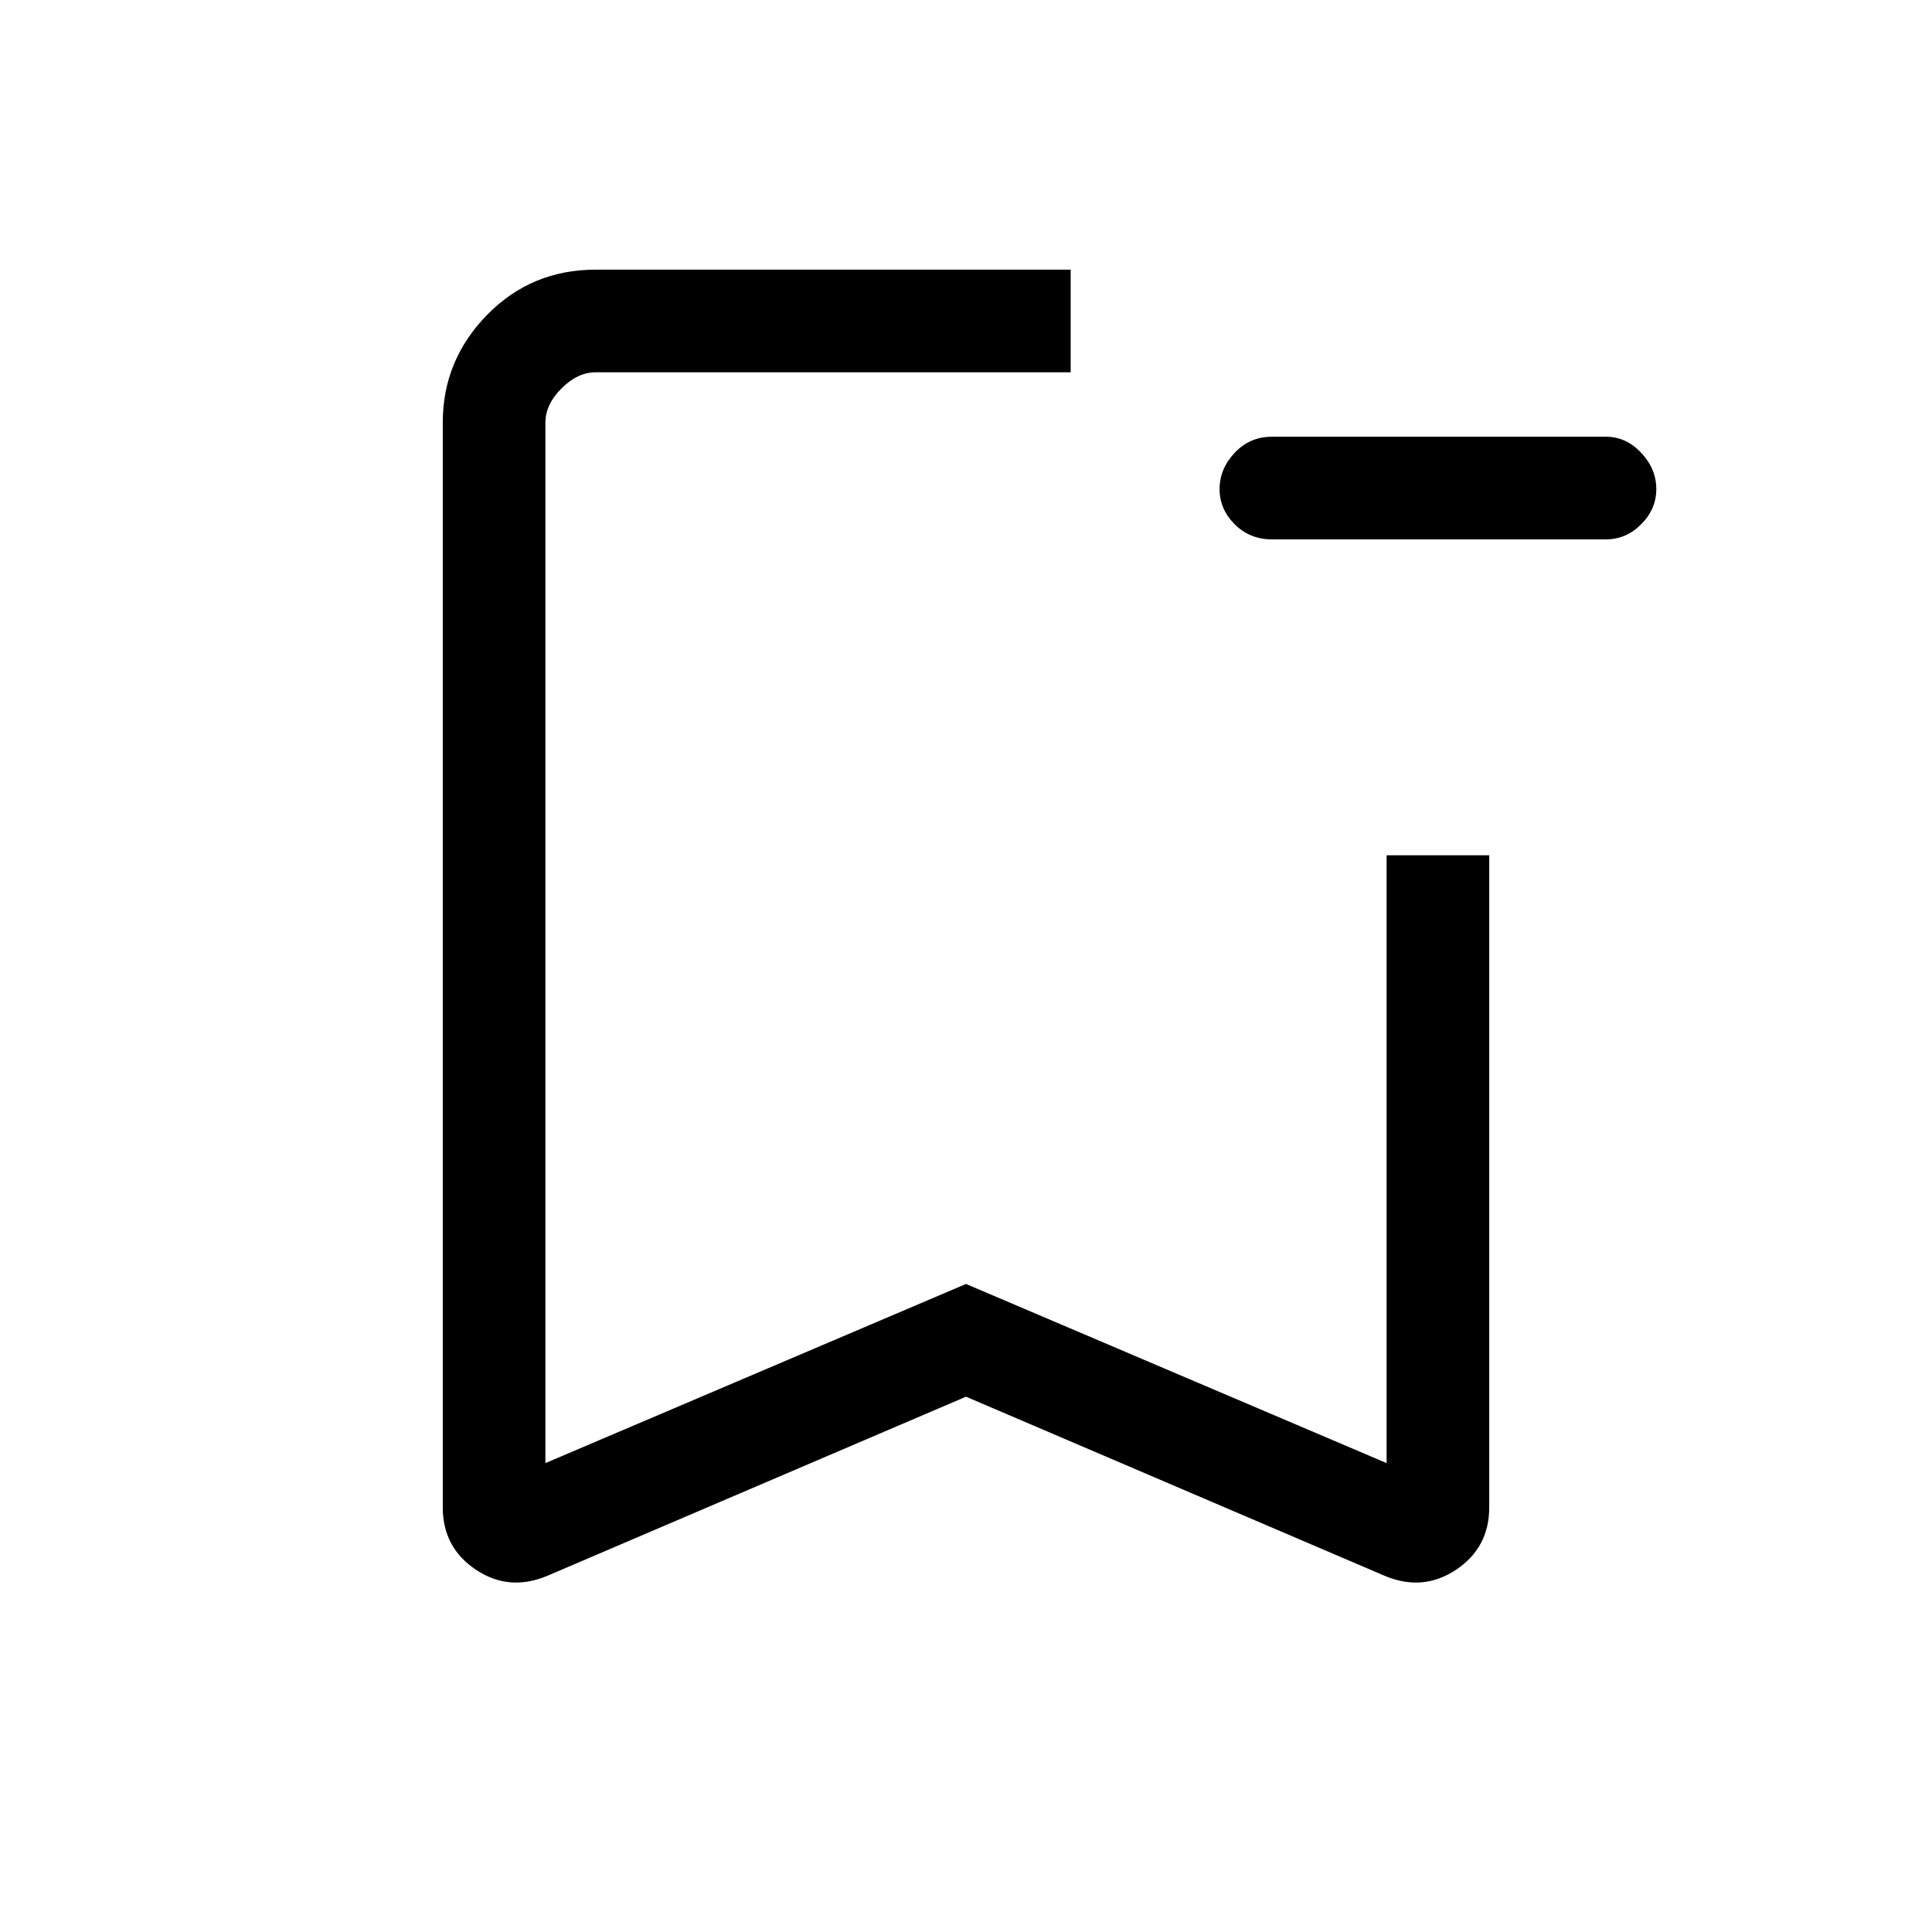 <svg xmlns="http://www.w3.org/2000/svg" height="40" width="40"><path d="M11.333 32.625Q10.542 32.958 9.854 32.5Q9.167 32.042 9.167 31.208V8.75Q9.167 7.458 10.083 6.521Q11 5.583 12.333 5.583H22.167Q22.167 6.25 22.167 6.667Q22.167 7.083 22.167 7.708H12.333Q11.958 7.708 11.625 8.042Q11.292 8.375 11.292 8.75V30.292L20 26.583L28.708 30.292V17.708Q29.333 17.708 29.771 17.708Q30.208 17.708 30.833 17.708V31.208Q30.833 32.042 30.146 32.5Q29.458 32.958 28.667 32.625L20 28.917ZM11.292 7.708Q11.292 7.708 11.625 7.708Q11.958 7.708 12.333 7.708H22.167Q22.167 7.708 22.167 7.708Q22.167 7.708 22.167 7.708Q22.167 7.708 22.167 7.708Q22.167 7.708 22.167 7.708H20ZM26.333 11.167Q25.875 11.167 25.562 10.854Q25.25 10.542 25.25 10.125Q25.25 9.708 25.562 9.375Q25.875 9.042 26.333 9.042H33.25Q33.667 9.042 33.979 9.375Q34.292 9.708 34.292 10.125Q34.292 10.542 33.979 10.854Q33.667 11.167 33.25 11.167Z"/></svg>